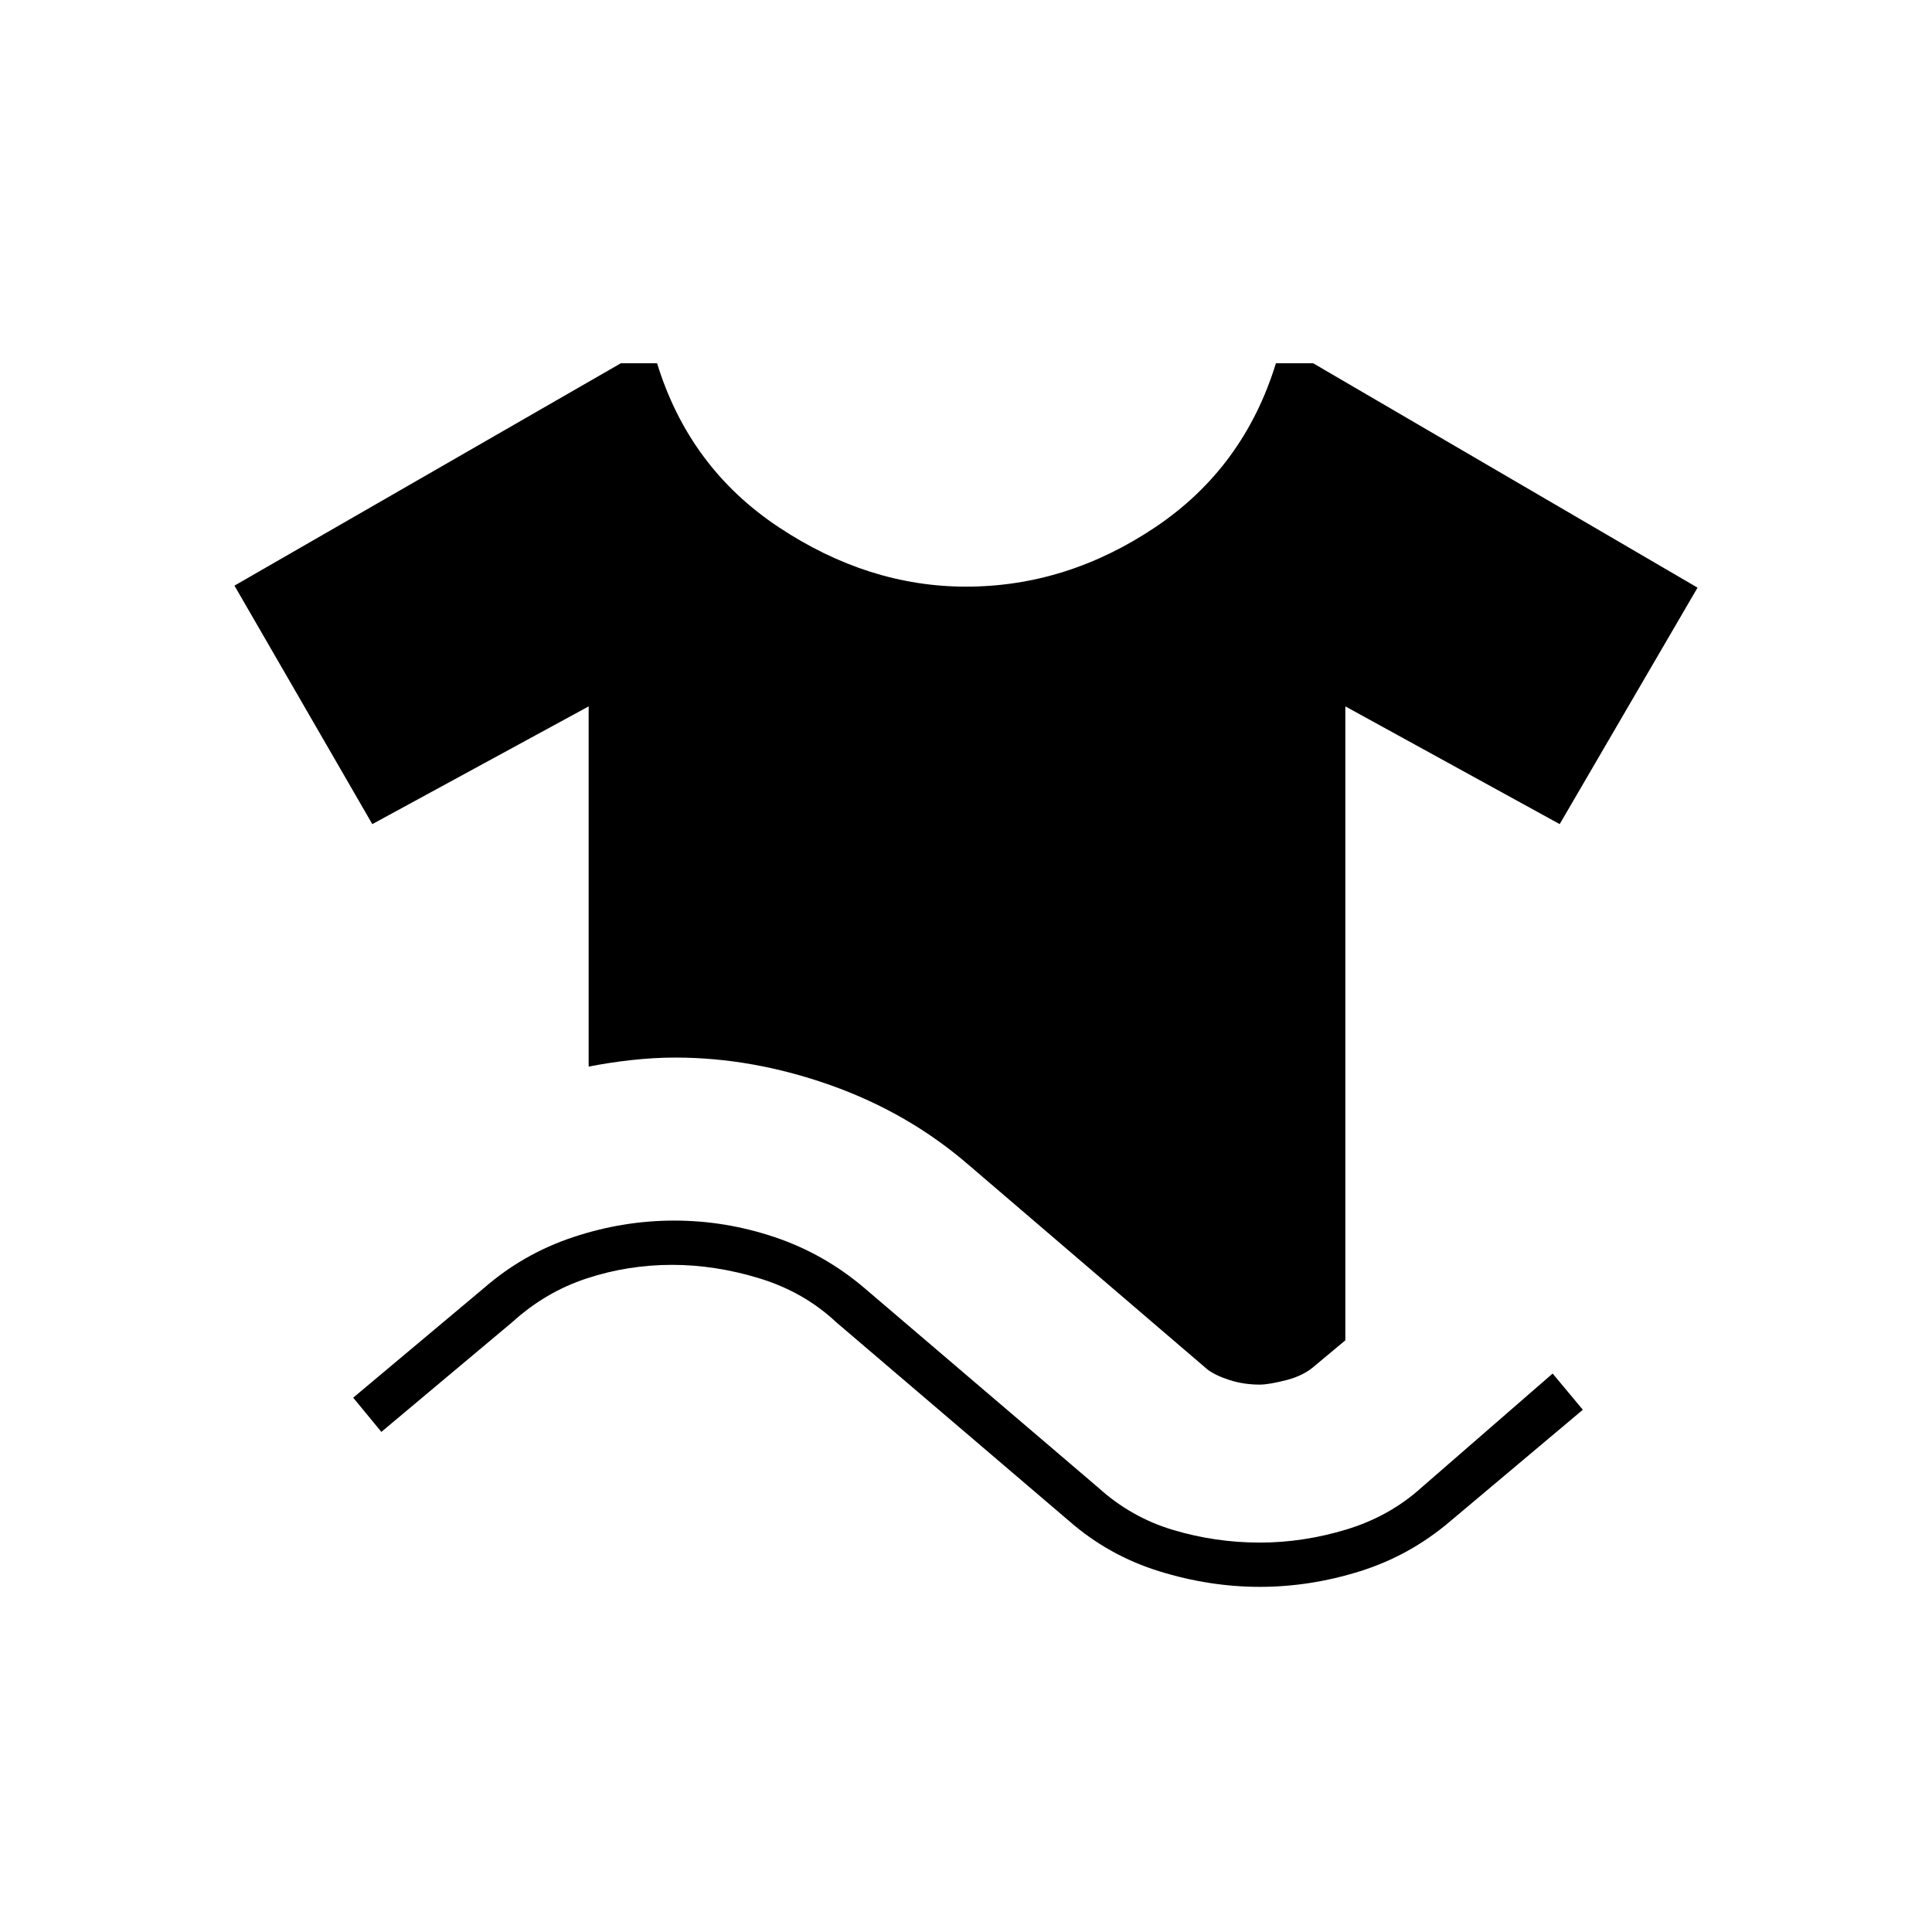 <svg xmlns="http://www.w3.org/2000/svg" height="48" viewBox="0 -960 960 960" width="48"><path d="M292.5-430v-179L185-550.5 116.5-669l192-110.5h18q16 52 60.5 81.5t93 29.5q50 0 94-29.5t60-81.5h18.5l191 111.5L775-550.5 668.5-609v315l-15 12.5q-5.5 5-14.25 7.25T626-272q-8 0-15-2.25t-11-5.25L481.5-381q-30-26-68.75-39.75T335.5-434.5q-10.5 0-21.75 1.25T292.5-430Zm-103 181.5-14-17 65-54.5q19.5-17 44.25-25.25T335-353.5q25.5 0 50 8.25T429.5-320l116 99q16.5 15 37.5 21.25t43 6.25q21.5 0 43-6.5t37.5-21l65-56.5 15 18-66 55.5q-20 17-44.75 24.75T626-171.5q-25 0-50-7.75T531.5-204l-116-99q-16-15-38-21.75T334-331.5q-22 0-42.5 6.75t-37 21.75l-65 54.5Z"/></svg>